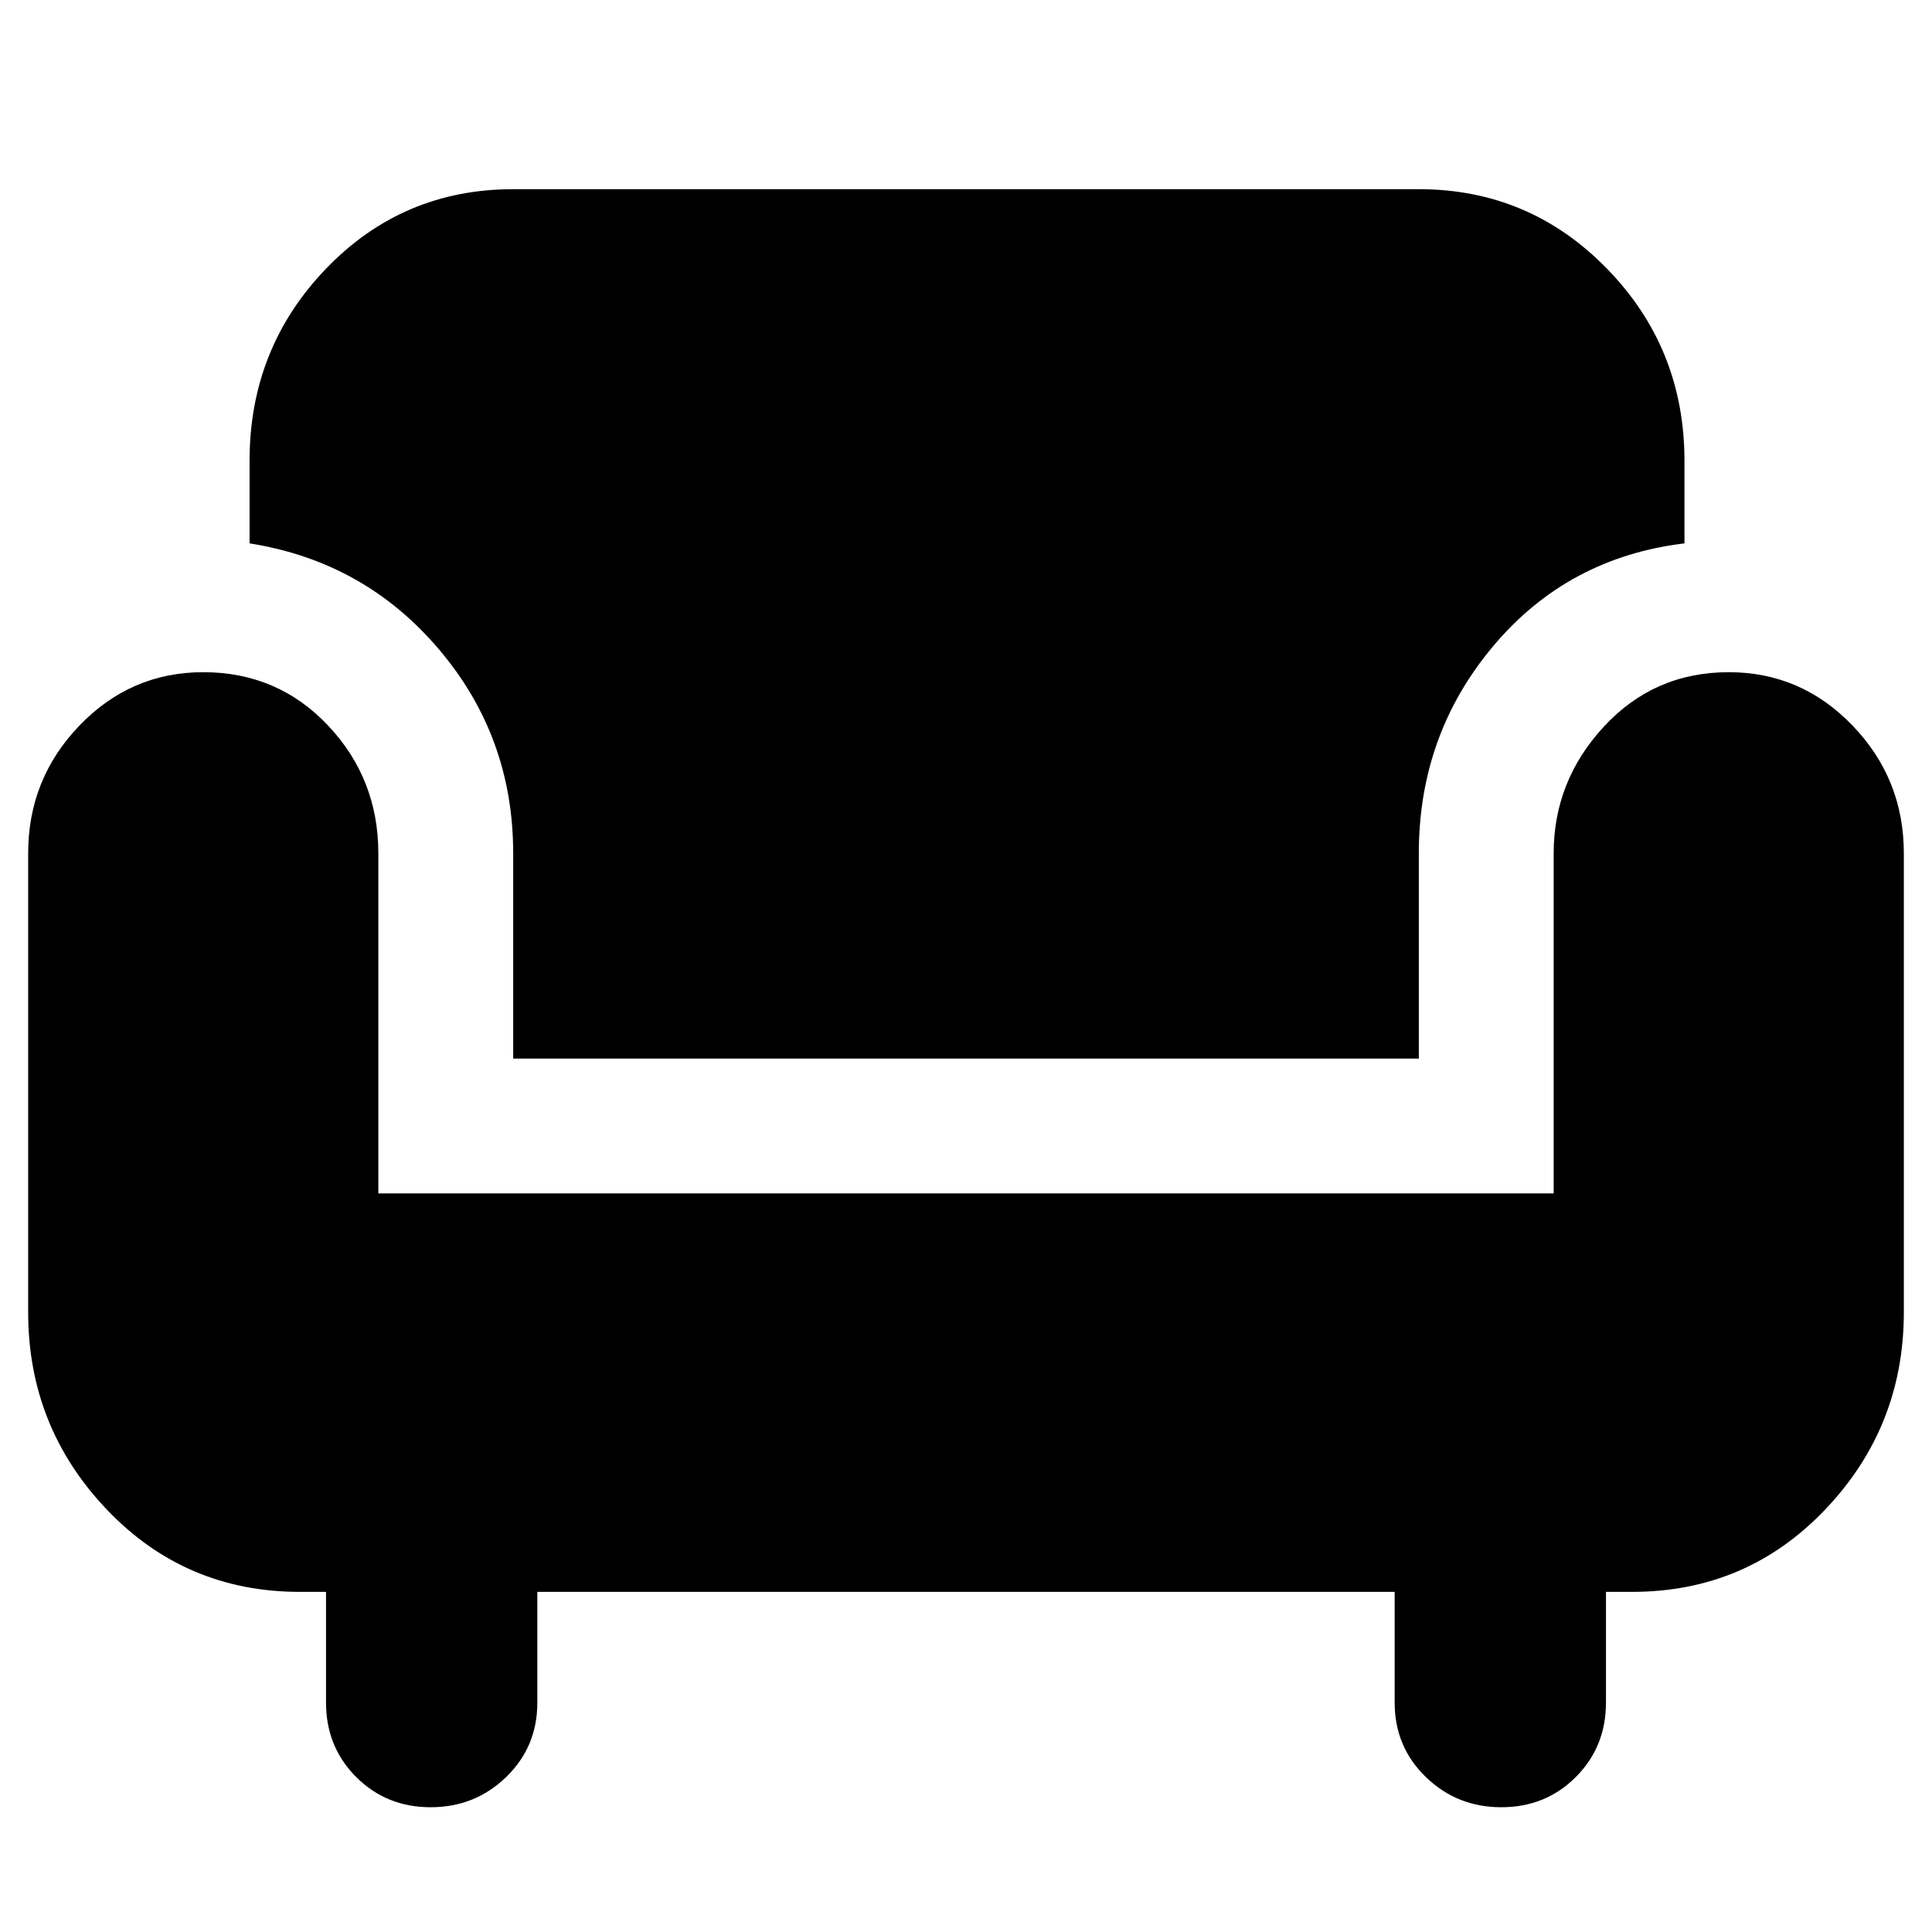 <svg xmlns="http://www.w3.org/2000/svg" height="40" width="40"><path d="M8.917 37.417q-.917 0-1.542-.625T6.75 35.25v-2.292h-.542q-2.375 0-4-1.708T.583 27.167v-9.5q0-1.542 1.063-2.646 1.062-1.104 2.562-1.104 1.542 0 2.584 1.104 1.041 1.104 1.041 2.646v7.041h24.334v-7.041q0-1.5 1.041-2.625 1.042-1.125 2.584-1.125 1.5 0 2.562 1.104 1.063 1.104 1.063 2.646v9.5q0 2.375-1.625 4.083-1.625 1.708-4 1.708h-.542v2.292q0 .917-.625 1.542t-1.542.625q-.916 0-1.562-.625t-.646-1.542v-2.292h-17.75v2.292q0 .917-.646 1.542t-1.562.625Zm1.708-15.5v-4.25q0-2.417-1.542-4.229-1.541-1.813-3.916-2.188V9.542q0-2.334 1.583-3.979 1.583-1.646 3.875-1.646h18.75q2.292 0 3.896 1.646 1.604 1.645 1.604 3.979v1.708q-2.417.292-3.958 2.125-1.542 1.833-1.542 4.292v4.25Z"/></svg>